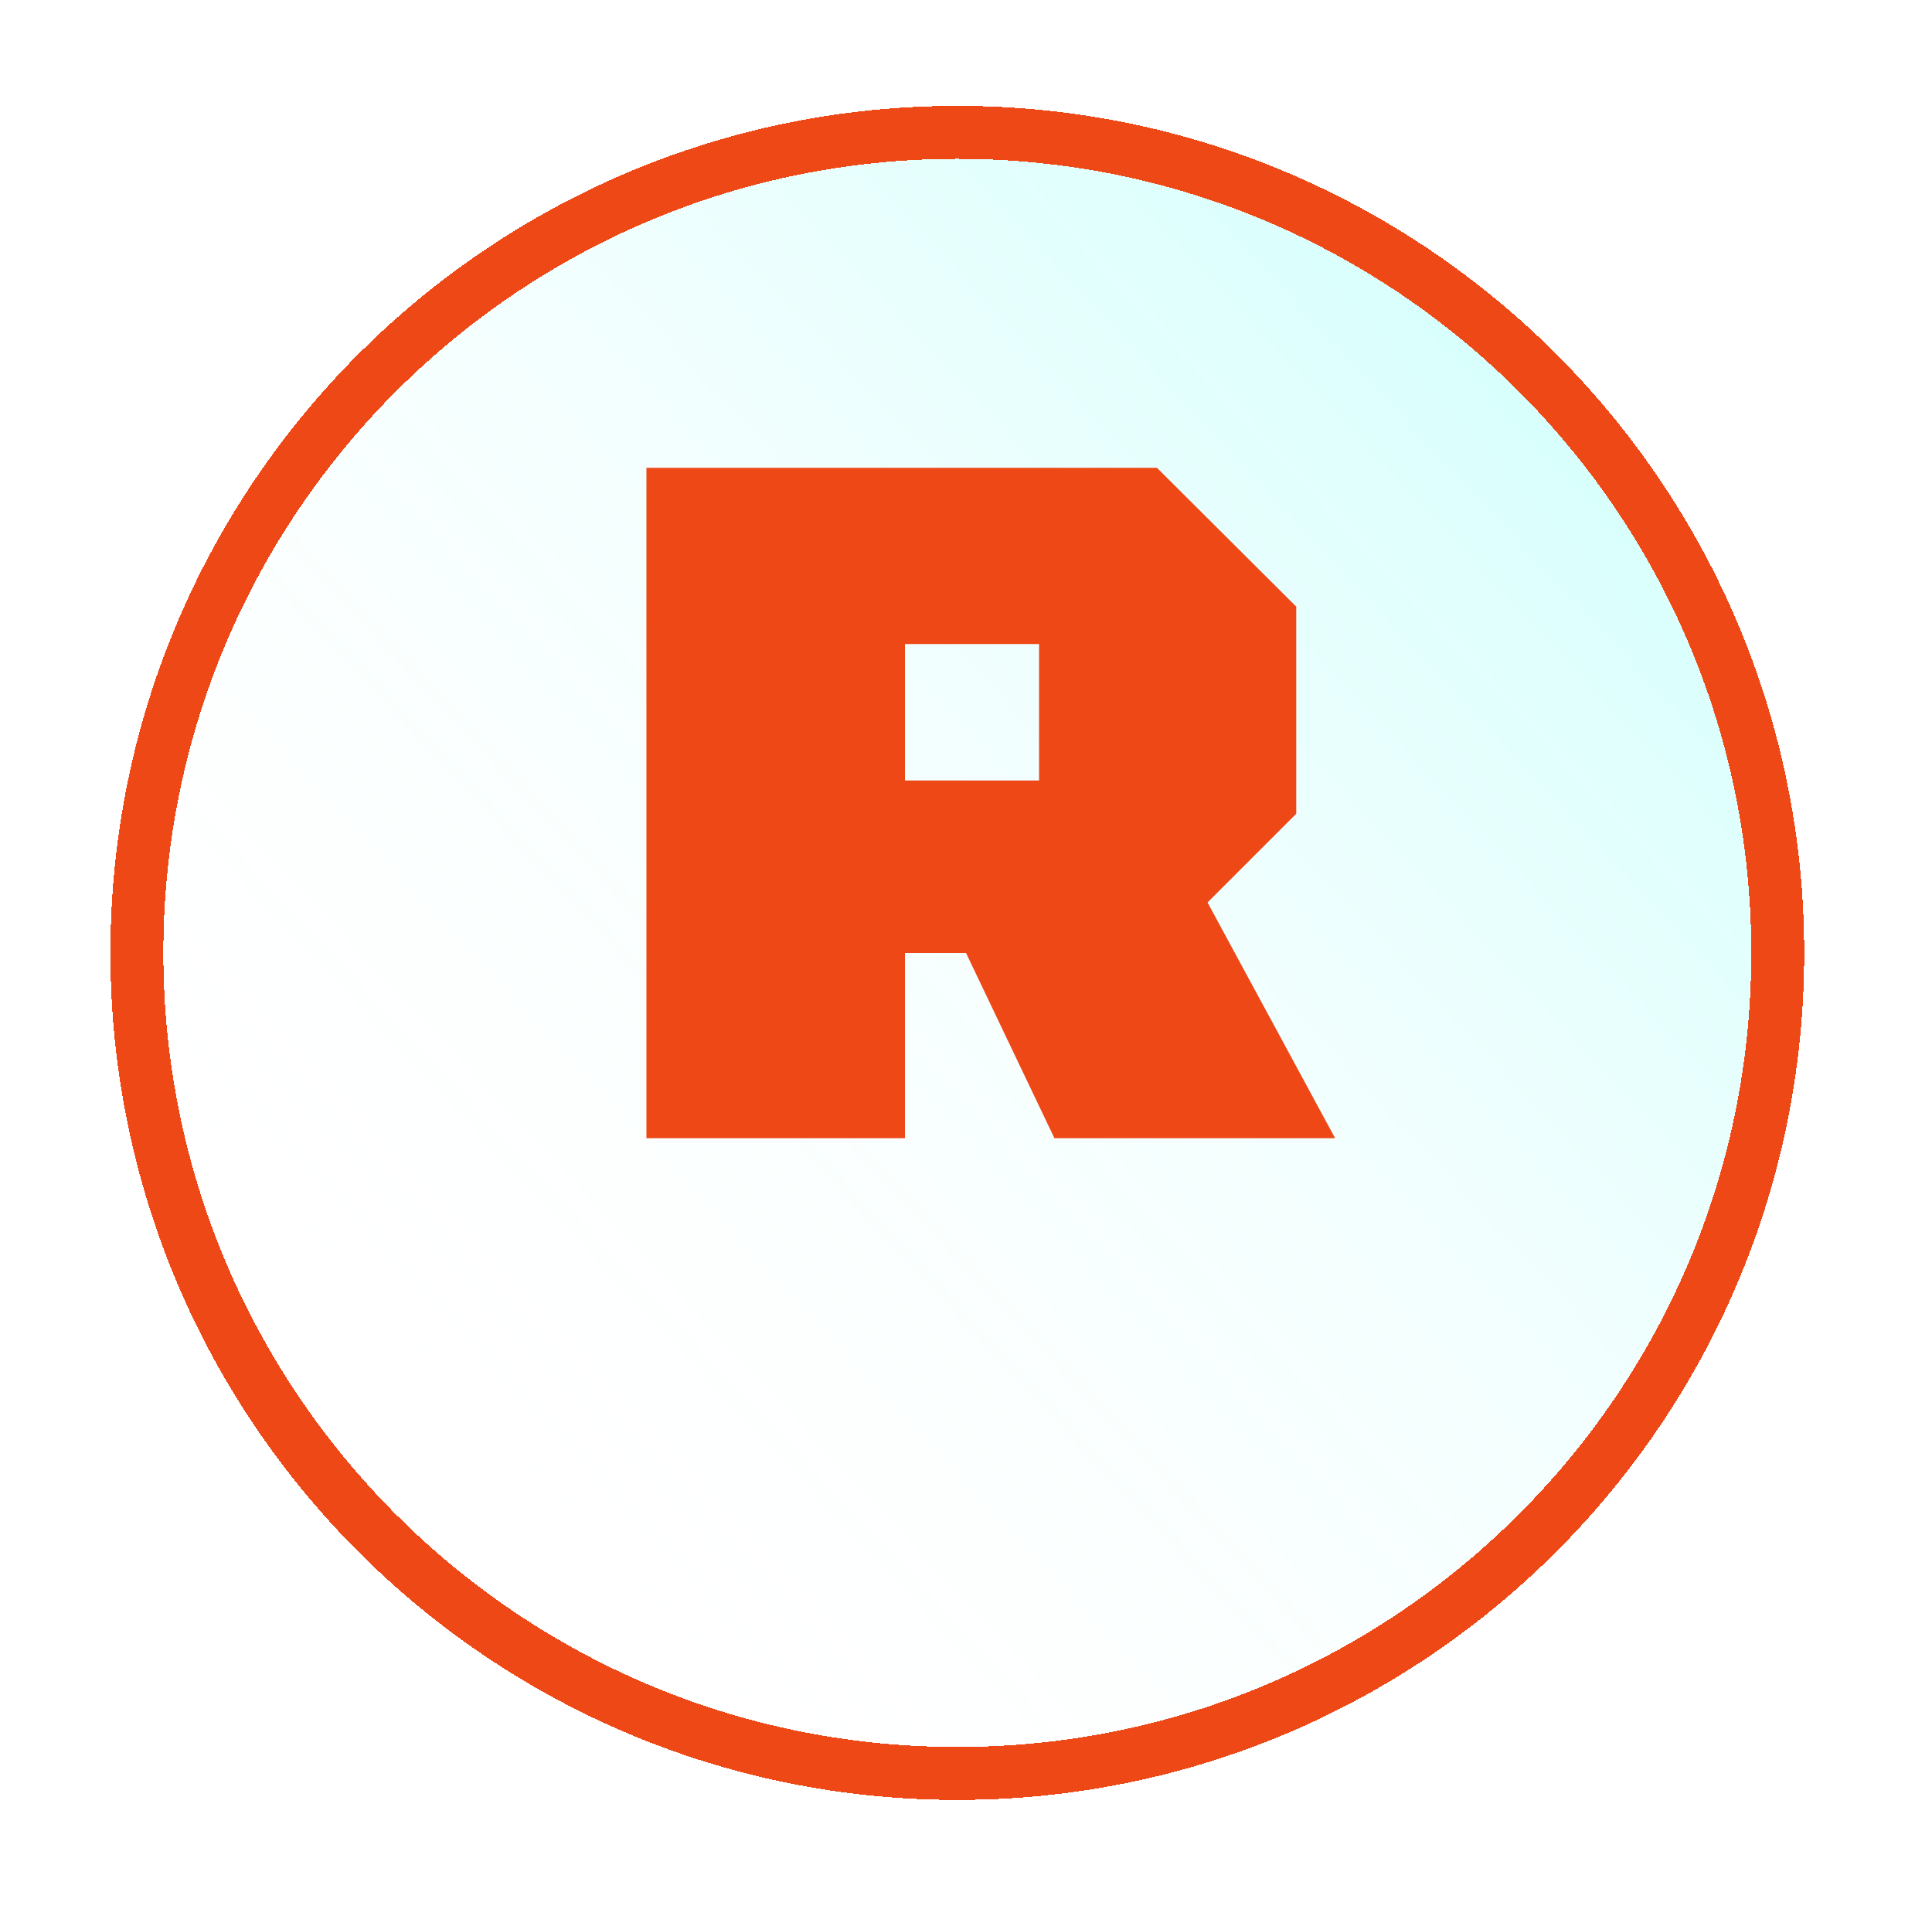 <svg width="73" height="72" viewBox="0 0 73 72" fill="none" xmlns="http://www.w3.org/2000/svg">
<g filter="url(#filter0_bd_61_25)">
<path d="M66.172 32C66.172 48.569 52.741 62 36.172 62C19.604 62 6.172 48.569 6.172 32C6.172 15.431 19.604 2 36.172 2C52.741 2 66.172 15.431 66.172 32Z" fill="url(#paint0_linear_61_25)" fill-opacity="0.2" shape-rendering="crispEdges"/>
<path d="M36.172 63C53.293 63 67.172 49.121 67.172 32C67.172 14.879 53.293 1 36.172 1C19.052 1 5.172 14.879 5.172 32C5.172 49.121 19.052 63 36.172 63Z" stroke="#EE4817" stroke-width="2" shape-rendering="crispEdges"/>
</g>
<path d="M25.425 42L25.425 18.674L33.194 18.674L33.194 42L25.425 42ZM34.425 23.332L34.425 18.674L43.302 18.674L47.978 23.332L47.978 30.328L44.392 33.914L44.146 33.422L36.851 34.389L37.132 35.004L34.425 35.004L34.425 30.486L40.261 30.486L40.261 23.332L34.425 23.332ZM48.769 42L40.472 42L37.132 35.004L43.302 35.004L44.392 33.914L48.769 42Z" fill="#EE4817"/>
<path d="M25.425 42L24.425 42L24.425 43L25.425 43L25.425 42ZM25.425 18.674L25.425 17.674L24.425 17.674L24.425 18.674L25.425 18.674ZM33.194 18.674L34.194 18.674L34.194 17.674L33.194 17.674L33.194 18.674ZM33.194 42L33.194 43L34.194 43L34.194 42L33.194 42ZM34.425 23.332L33.425 23.332L33.425 24.332L34.425 24.332L34.425 23.332ZM34.425 18.674L34.425 17.674L33.425 17.674L33.425 18.674L34.425 18.674ZM43.302 18.674L44.008 17.965L43.715 17.674L43.302 17.674L43.302 18.674ZM47.978 23.332L48.978 23.332L48.978 22.917L48.683 22.624L47.978 23.332ZM47.978 30.328L48.685 31.035L48.978 30.742L48.978 30.328L47.978 30.328ZM44.392 33.914L43.497 34.361L44.118 35.602L45.099 34.621L44.392 33.914ZM44.146 33.422L45.04 32.975L44.721 32.337L44.014 32.431L44.146 33.422ZM36.851 34.389L36.719 33.397L35.379 33.575L35.941 34.804L36.851 34.389ZM37.132 35.004L37.132 36.004L38.689 36.004L38.041 34.588L37.132 35.004ZM34.425 35.004L33.425 35.004L33.425 36.004L34.425 36.004L34.425 35.004ZM34.425 30.486L34.425 29.486L33.425 29.486L33.425 30.486L34.425 30.486ZM40.261 30.486L40.261 31.486L41.261 31.486L41.261 30.486L40.261 30.486ZM40.261 23.332L41.261 23.332L41.261 22.332L40.261 22.332L40.261 23.332ZM48.769 42L48.769 43L50.447 43L49.648 41.524L48.769 42ZM40.472 42L39.569 42.431L39.841 43L40.472 43L40.472 42ZM37.132 35.004L37.132 34.004L35.546 34.004L36.23 35.435L37.132 35.004ZM43.302 35.004L43.302 36.004L43.716 36.004L44.009 35.711L43.302 35.004ZM44.392 33.914L45.271 33.438L44.633 32.259L43.685 33.207L44.392 33.914ZM26.425 42L26.425 18.674L24.425 18.674L24.425 42L26.425 42ZM25.425 19.674L33.194 19.674L33.194 17.674L25.425 17.674L25.425 19.674ZM32.194 18.674L32.194 42L34.194 42L34.194 18.674L32.194 18.674ZM33.194 41L25.425 41L25.425 43L33.194 43L33.194 41ZM35.425 23.332L35.425 18.674L33.425 18.674L33.425 23.332L35.425 23.332ZM34.425 19.674L43.302 19.674L43.302 17.674L34.425 17.674L34.425 19.674ZM42.596 19.382L47.272 24.041L48.683 22.624L44.008 17.965L42.596 19.382ZM46.978 23.332L46.978 30.328L48.978 30.328L48.978 23.332L46.978 23.332ZM47.27 29.621L43.685 33.207L45.099 34.621L48.685 31.035L47.27 29.621ZM45.286 33.467L45.04 32.975L43.251 33.869L43.497 34.361L45.286 33.467ZM44.014 32.431L36.719 33.397L36.982 35.38L44.277 34.413L44.014 32.431ZM35.941 34.804L36.222 35.42L38.041 34.588L37.76 33.973L35.941 34.804ZM37.132 34.004L34.425 34.004L34.425 36.004L37.132 36.004L37.132 34.004ZM35.425 35.004L35.425 30.486L33.425 30.486L33.425 35.004L35.425 35.004ZM34.425 31.486L40.261 31.486L40.261 29.486L34.425 29.486L34.425 31.486ZM41.261 30.486L41.261 23.332L39.261 23.332L39.261 30.486L41.261 30.486ZM40.261 22.332L34.425 22.332L34.425 24.332L40.261 24.332L40.261 22.332ZM48.769 41L40.472 41L40.472 43L48.769 43L48.769 41ZM41.374 41.569L38.034 34.573L36.23 35.435L39.569 42.431L41.374 41.569ZM37.132 36.004L43.302 36.004L43.302 34.004L37.132 34.004L37.132 36.004ZM44.009 35.711L45.099 34.621L43.685 33.207L42.595 34.297L44.009 35.711ZM43.512 34.39L47.889 42.476L49.648 41.524L45.271 33.438L43.512 34.39Z" fill="#EE4817"/>
<defs>
<filter id="filter0_bd_61_25" x="-15.828" y="-20" width="104" height="104" filterUnits="userSpaceOnUse" color-interpolation-filters="sRGB">
<feFlood flood-opacity="0" result="BackgroundImageFix"/>
<feGaussianBlur in="BackgroundImageFix" stdDeviation="10"/>
<feComposite in2="SourceAlpha" operator="in" result="effect1_backgroundBlur_61_25"/>
<feColorMatrix in="SourceAlpha" type="matrix" values="0 0 0 0 0 0 0 0 0 0 0 0 0 0 0 0 0 0 127 0" result="hardAlpha"/>
<feOffset dy="4"/>
<feGaussianBlur stdDeviation="2"/>
<feComposite in2="hardAlpha" operator="out"/>
<feColorMatrix type="matrix" values="0 0 0 0 0 0 0 0 0 0 0 0 0 0 0 0 0 0 0.25 0"/>
<feBlend mode="normal" in2="effect1_backgroundBlur_61_25" result="effect2_dropShadow_61_25"/>
<feBlend mode="normal" in="SourceGraphic" in2="effect2_dropShadow_61_25" result="shape"/>
</filter>
<linearGradient id="paint0_linear_61_25" x1="58.435" y1="11.632" x2="15.488" y2="51.737" gradientUnits="userSpaceOnUse">
<stop stop-color="#0EFFF0" stop-opacity="0.81"/>
<stop offset="1" stop-color="white" stop-opacity="0"/>
</linearGradient>
</defs>
</svg>
